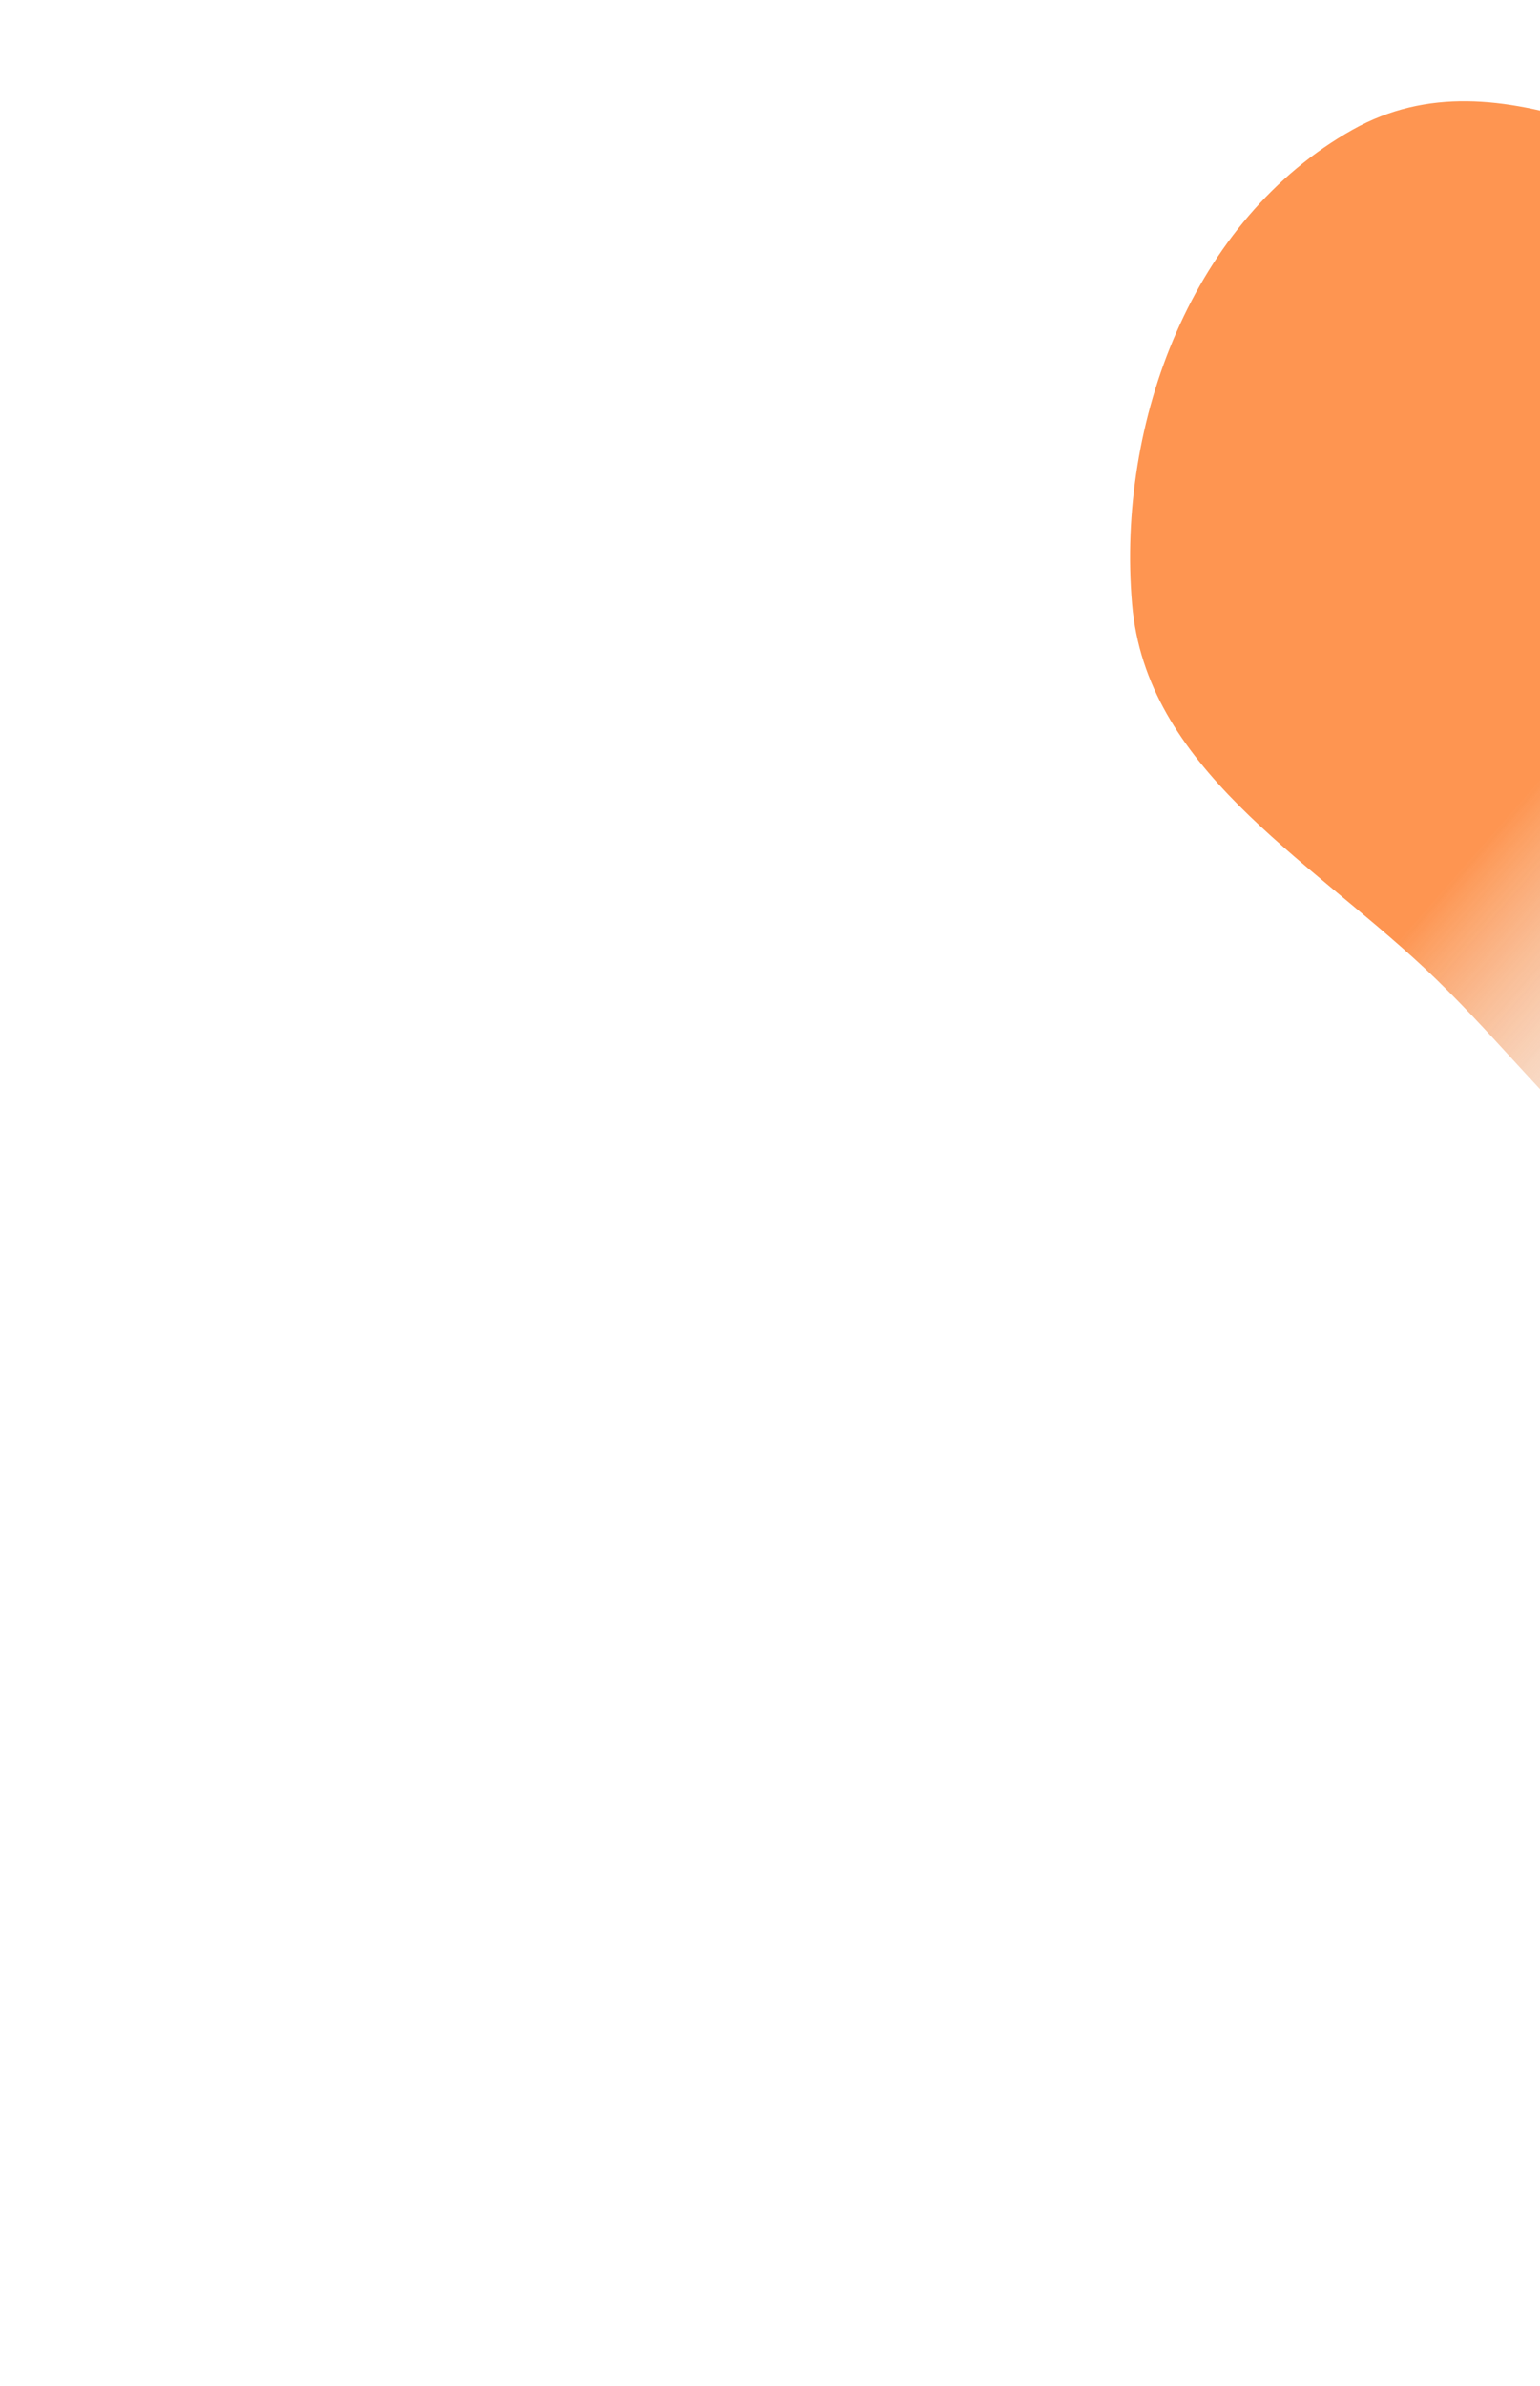 <svg width="248" height="384" viewBox="0 0 248 384" fill="none" xmlns="http://www.w3.org/2000/svg">
<g opacity="0.7" filter="url(#filter0_f_885_421)">
<path fill-rule="evenodd" clip-rule="evenodd" d="M217.852 20.858C241.746 7.456 268.411 27.139 294.985 34.012C322.586 41.151 356.658 36.477 371.803 60.676C388.566 87.462 382.884 122.837 367.937 150.581C353.051 178.211 326.65 201.55 295.275 202.725C266.97 203.785 250.108 175.148 229.363 155.772C210.113 137.792 184.547 123.44 182.31 97.214C179.794 67.735 192.11 35.297 217.852 20.858Z" fill="url(#paint0_linear_885_421)"/>
</g>
<defs>
<filter id="filter0_f_885_421" x="0.989" y="-164.71" width="562.036" height="548.463" filterUnits="userSpaceOnUse" color-interpolation-filters="sRGB">
<feFlood flood-opacity="0" result="BackgroundImageFix"/>
<feBlend mode="normal" in="SourceGraphic" in2="BackgroundImageFix" result="shape"/>
<feGaussianBlur stdDeviation="90.5" result="effect1_foregroundBlur_885_421"/>
</filter>
<linearGradient id="paint0_linear_885_421" x1="226.134" y1="14.307" x2="383.945" y2="152.793" gradientUnits="userSpaceOnUse">
<stop offset="0.427" stop-color="#FD6807"/>
<stop offset="0.753" stop-color="#DCDCD9" stop-opacity="0.06"/>
<stop offset="0.862" stop-color="#4F85AB"/>
</linearGradient>
</defs>
</svg>
